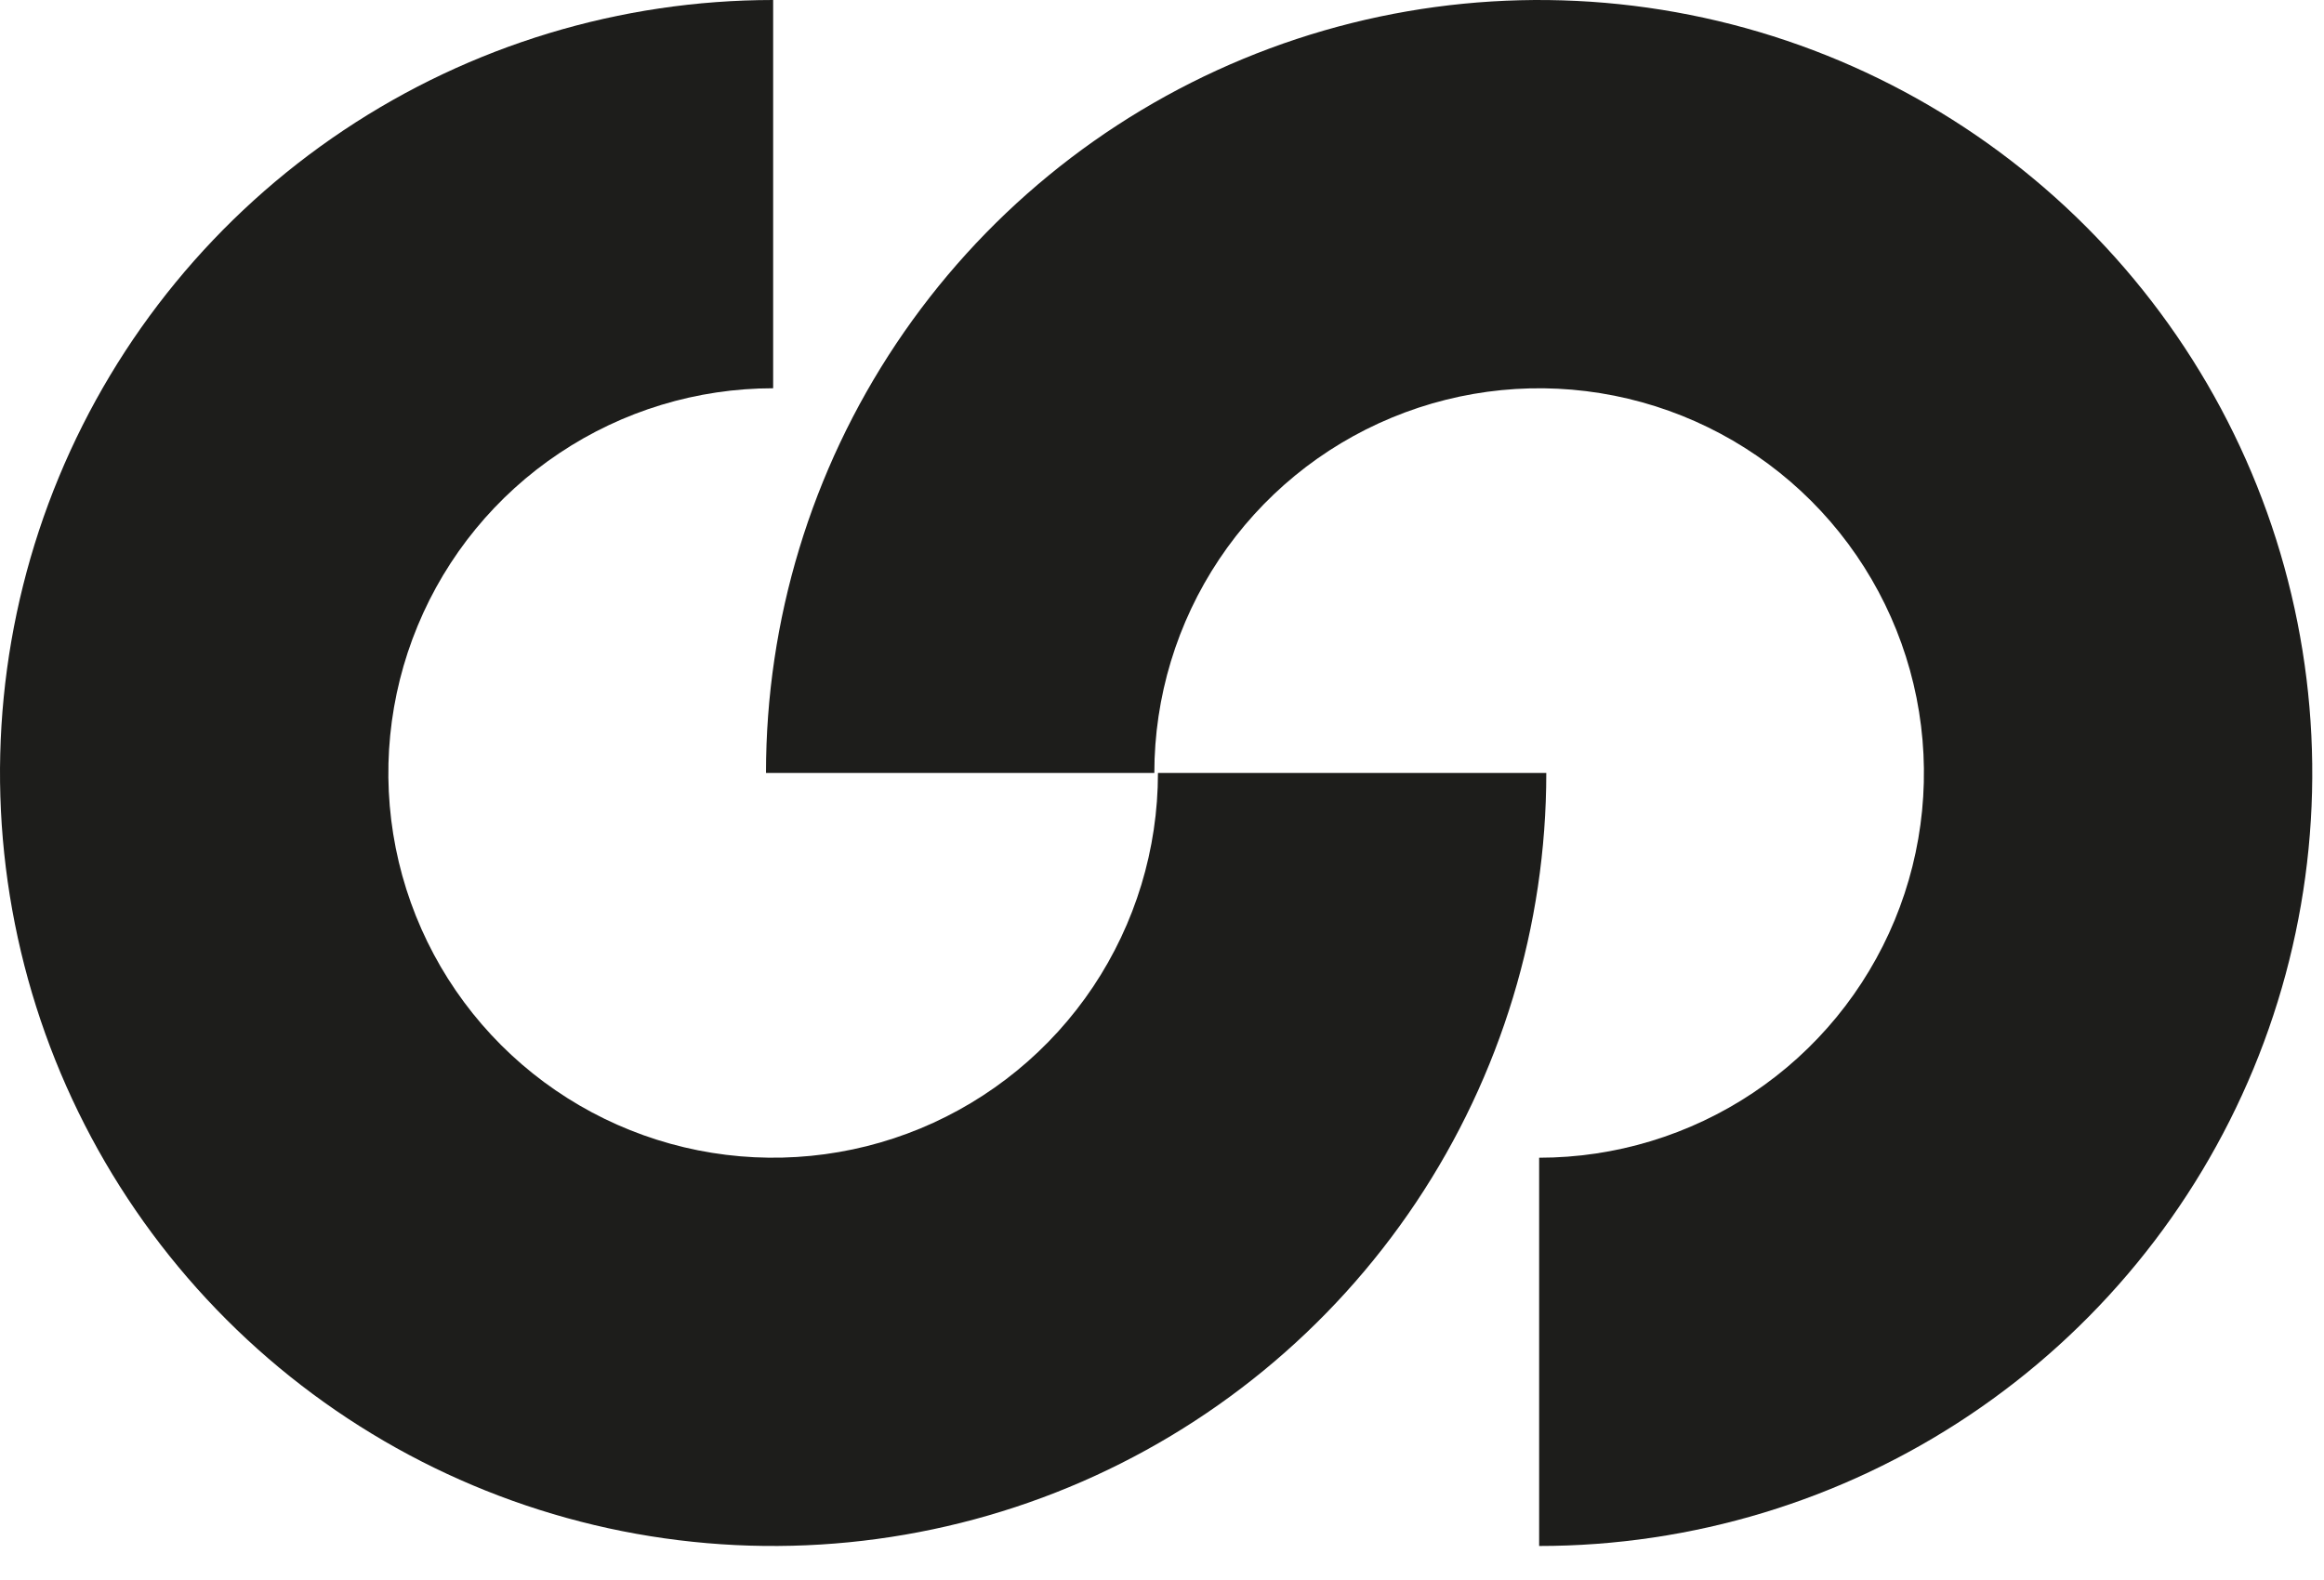<svg width="50" height="34" viewBox="0 0 50 34" fill="none" xmlns="http://www.w3.org/2000/svg">
<path d="M16.634 7.47867e-06C13.344 7.43944e-06 10.128 0.976 7.393 2.803C4.657 4.631 2.525 7.229 1.266 10.268C0.007 13.308 -0.322 16.653 0.32 19.879C0.961 23.106 2.546 26.07 4.872 28.396C7.198 30.723 10.162 32.307 13.389 32.949C16.616 33.59 19.96 33.261 23 32.002C26.039 30.743 28.637 28.611 30.465 25.876C32.293 23.14 33.268 19.924 33.268 16.634H24.913C24.913 18.272 24.427 19.872 23.518 21.234C22.608 22.595 21.315 23.656 19.802 24.283C18.29 24.909 16.625 25.073 15.019 24.754C13.413 24.434 11.938 23.646 10.78 22.488C9.622 21.33 8.834 19.855 8.514 18.249C8.195 16.643 8.359 14.979 8.986 13.466C9.612 11.953 10.673 10.66 12.035 9.751C13.396 8.841 14.997 8.355 16.634 8.355V7.47867e-06Z" fill="#1D1D1B"/>
<path d="M33.114 33.268C36.404 33.268 39.62 32.293 42.355 30.465C45.091 28.637 47.223 26.039 48.482 23C49.741 19.96 50.07 16.616 49.428 13.389C48.787 10.162 47.202 7.198 44.876 4.872C42.55 2.546 39.586 0.961 36.359 0.32C33.132 -0.322 29.788 0.007 26.748 1.266C23.709 2.525 21.111 4.657 19.283 7.393C17.455 10.128 16.48 13.344 16.48 16.634H24.835C24.835 14.997 25.321 13.396 26.23 12.035C27.14 10.673 28.433 9.612 29.946 8.986C31.459 8.359 33.123 8.195 34.729 8.514C36.335 8.834 37.81 9.622 38.968 10.78C40.126 11.938 40.914 13.413 41.234 15.019C41.553 16.625 41.389 18.29 40.763 19.802C40.136 21.315 39.075 22.608 37.714 23.518C36.352 24.427 34.751 24.913 33.114 24.913V33.268Z" fill="#1D1D1B"/>
</svg>

